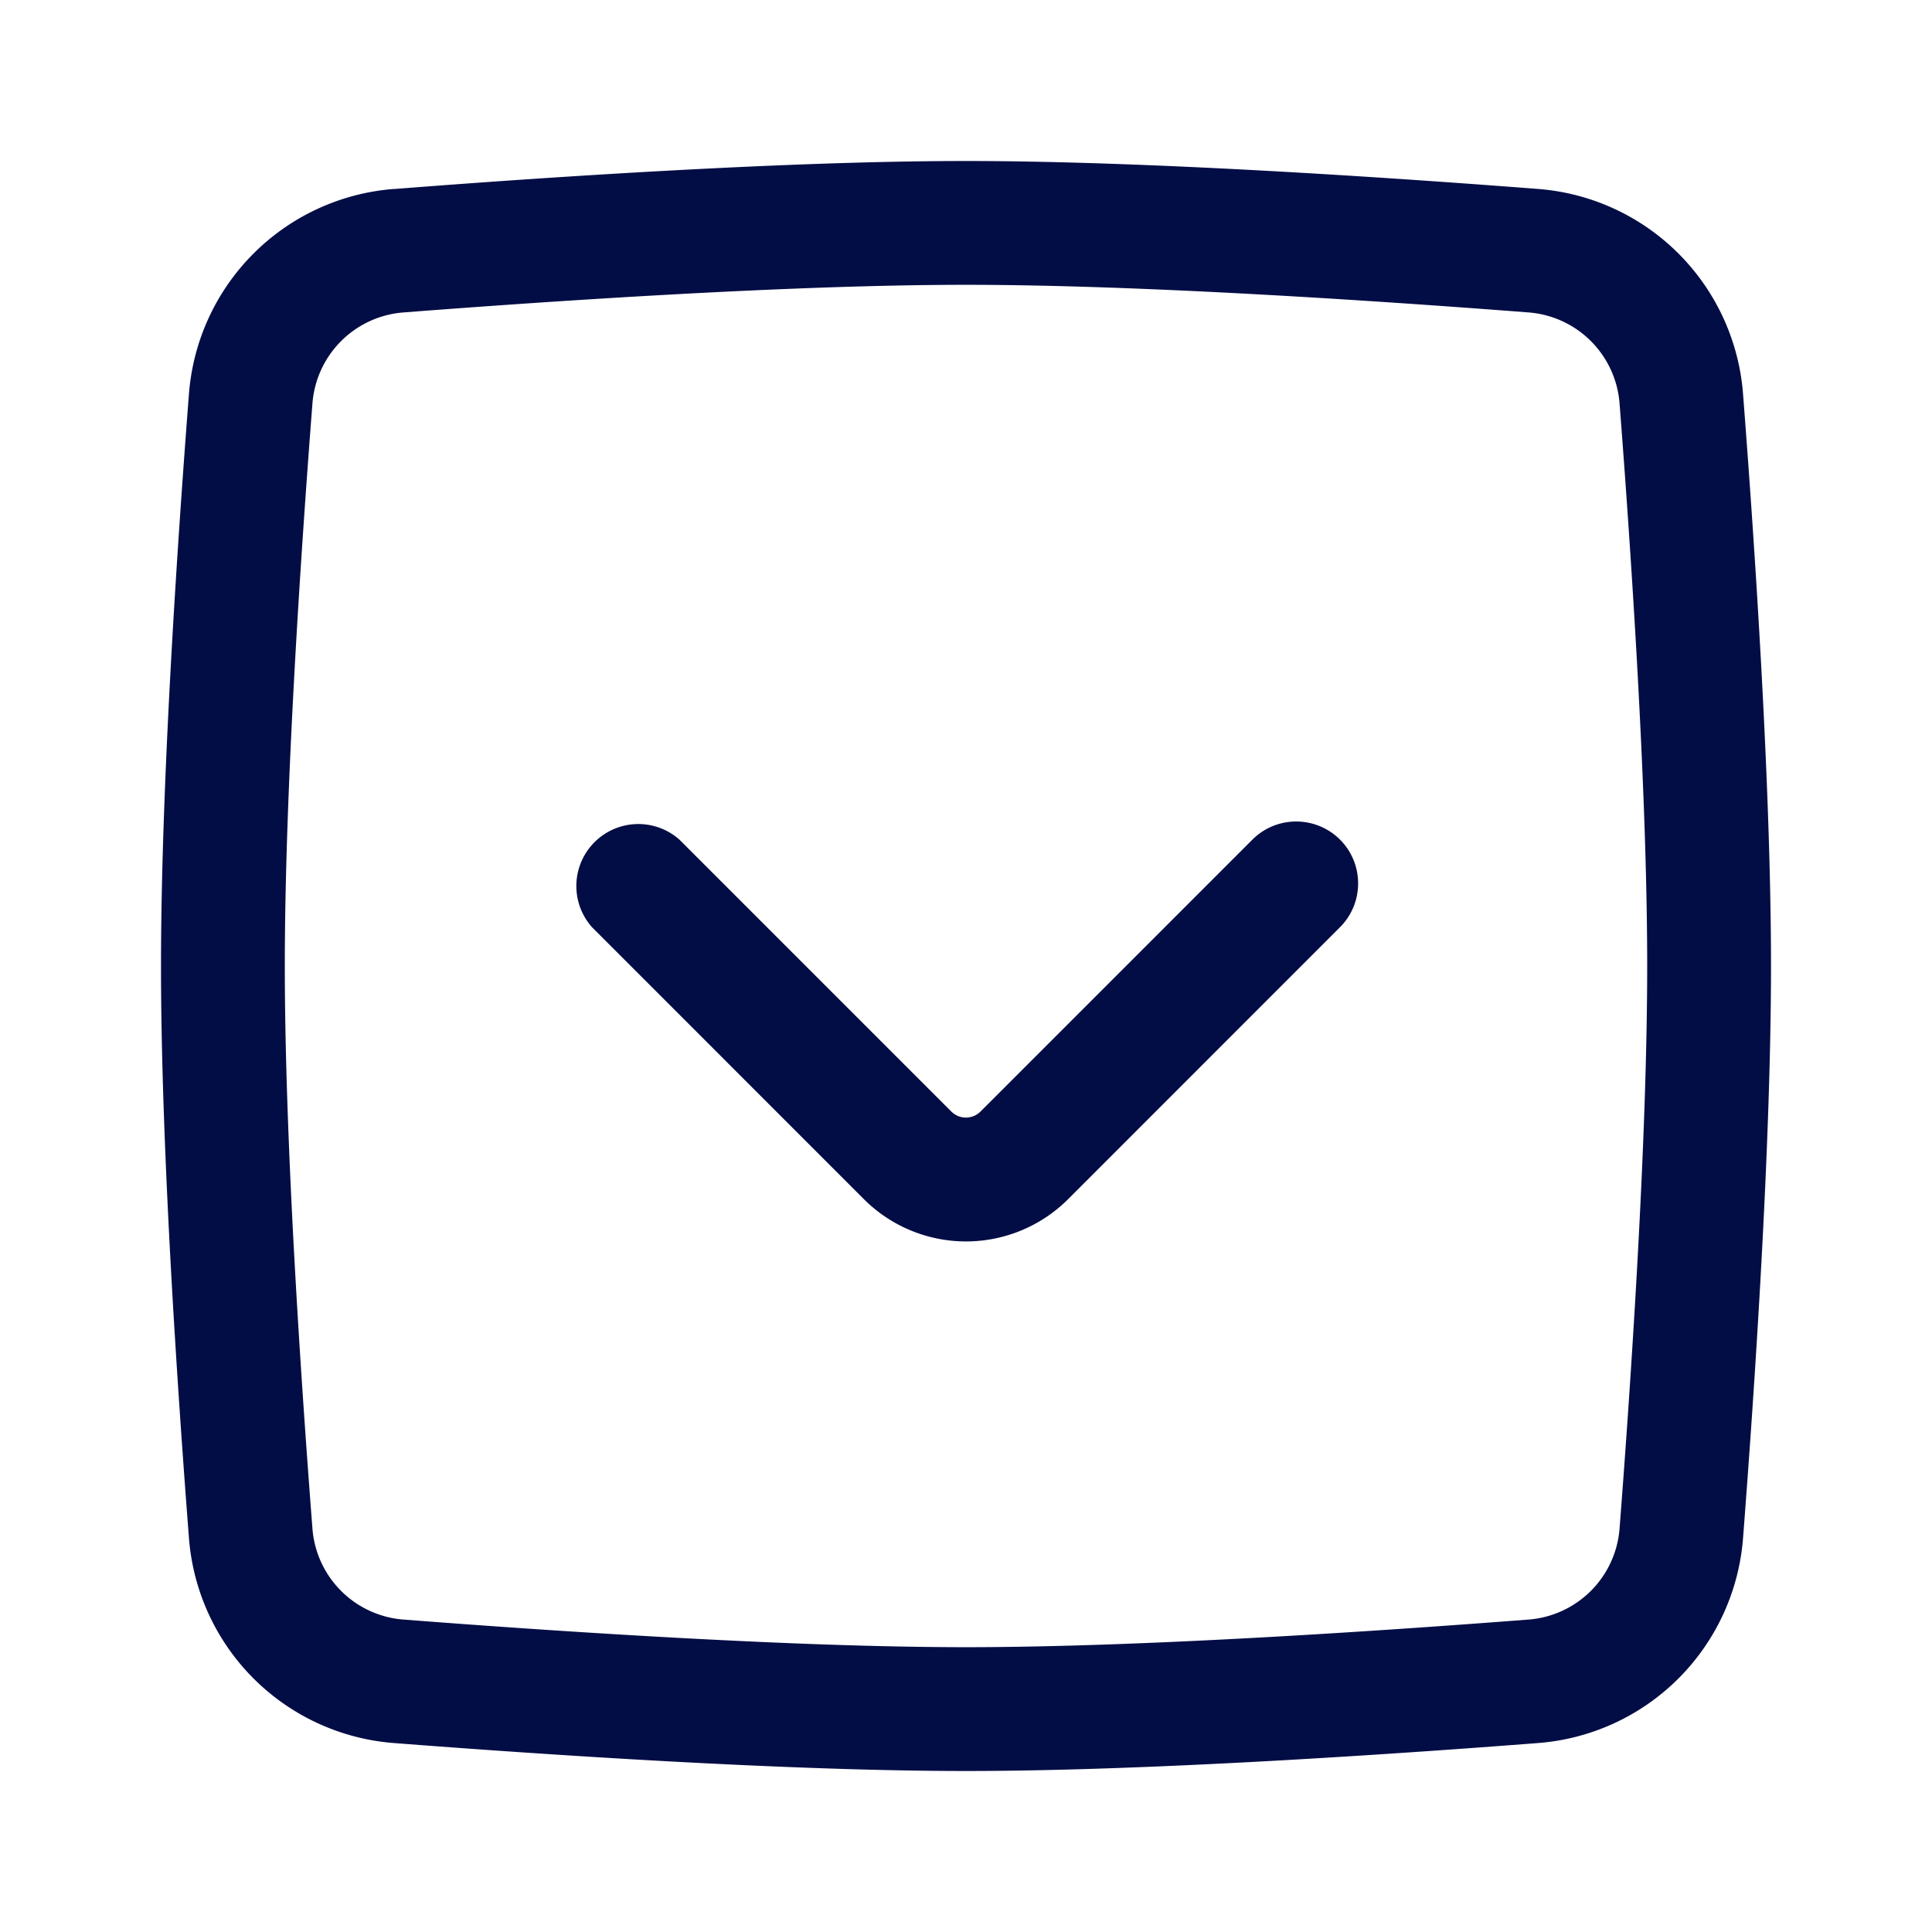 <svg width="24" height="24" fill="none" xmlns="http://www.w3.org/2000/svg"><path fill-rule="evenodd" clip-rule="evenodd" d="M16.646 10.43c.3.3.3.788 0 1.088l-3.377 3.378a1.795 1.795 0 0 1-2.538 0l-3.377-3.378A.77.77 0 0 1 8.44 10.43l3.378 3.378c.1.1.262.1.362 0l3.378-3.378c.3-.3.787-.3 1.088 0Z" fill="#030D45"/><path fill-rule="evenodd" clip-rule="evenodd" d="M12 3.538c-2.17 0-5.134.2-6.985.343a1.228 1.228 0 0 0-1.134 1.134C3.738 6.866 3.538 9.83 3.538 12s.2 5.134.343 6.985a1.228 1.228 0 0 0 1.134 1.134c1.851.143 4.816.343 6.985.343 2.17 0 5.134-.2 6.985-.343a1.229 1.229 0 0 0 1.134-1.134c.143-1.851.343-4.816.343-6.985 0-2.17-.2-5.134-.343-6.985a1.228 1.228 0 0 0-1.134-1.134c-1.851-.143-4.816-.343-6.985-.343Zm-7.104-1.19C6.748 2.203 9.766 2 12 2c2.235 0 5.252.204 7.104.347a2.767 2.767 0 0 1 2.549 2.55C21.796 6.747 22 9.764 22 12c0 2.235-.204 5.252-.347 7.104a2.767 2.767 0 0 1-2.55 2.549c-1.85.143-4.868.347-7.103.347-2.235 0-5.252-.204-7.104-.347a2.767 2.767 0 0 1-2.549-2.55C2.204 17.253 2 14.235 2 12c0-2.235.204-5.252.347-7.104a2.767 2.767 0 0 1 2.55-2.549Z" fill="#030D45"/></svg>